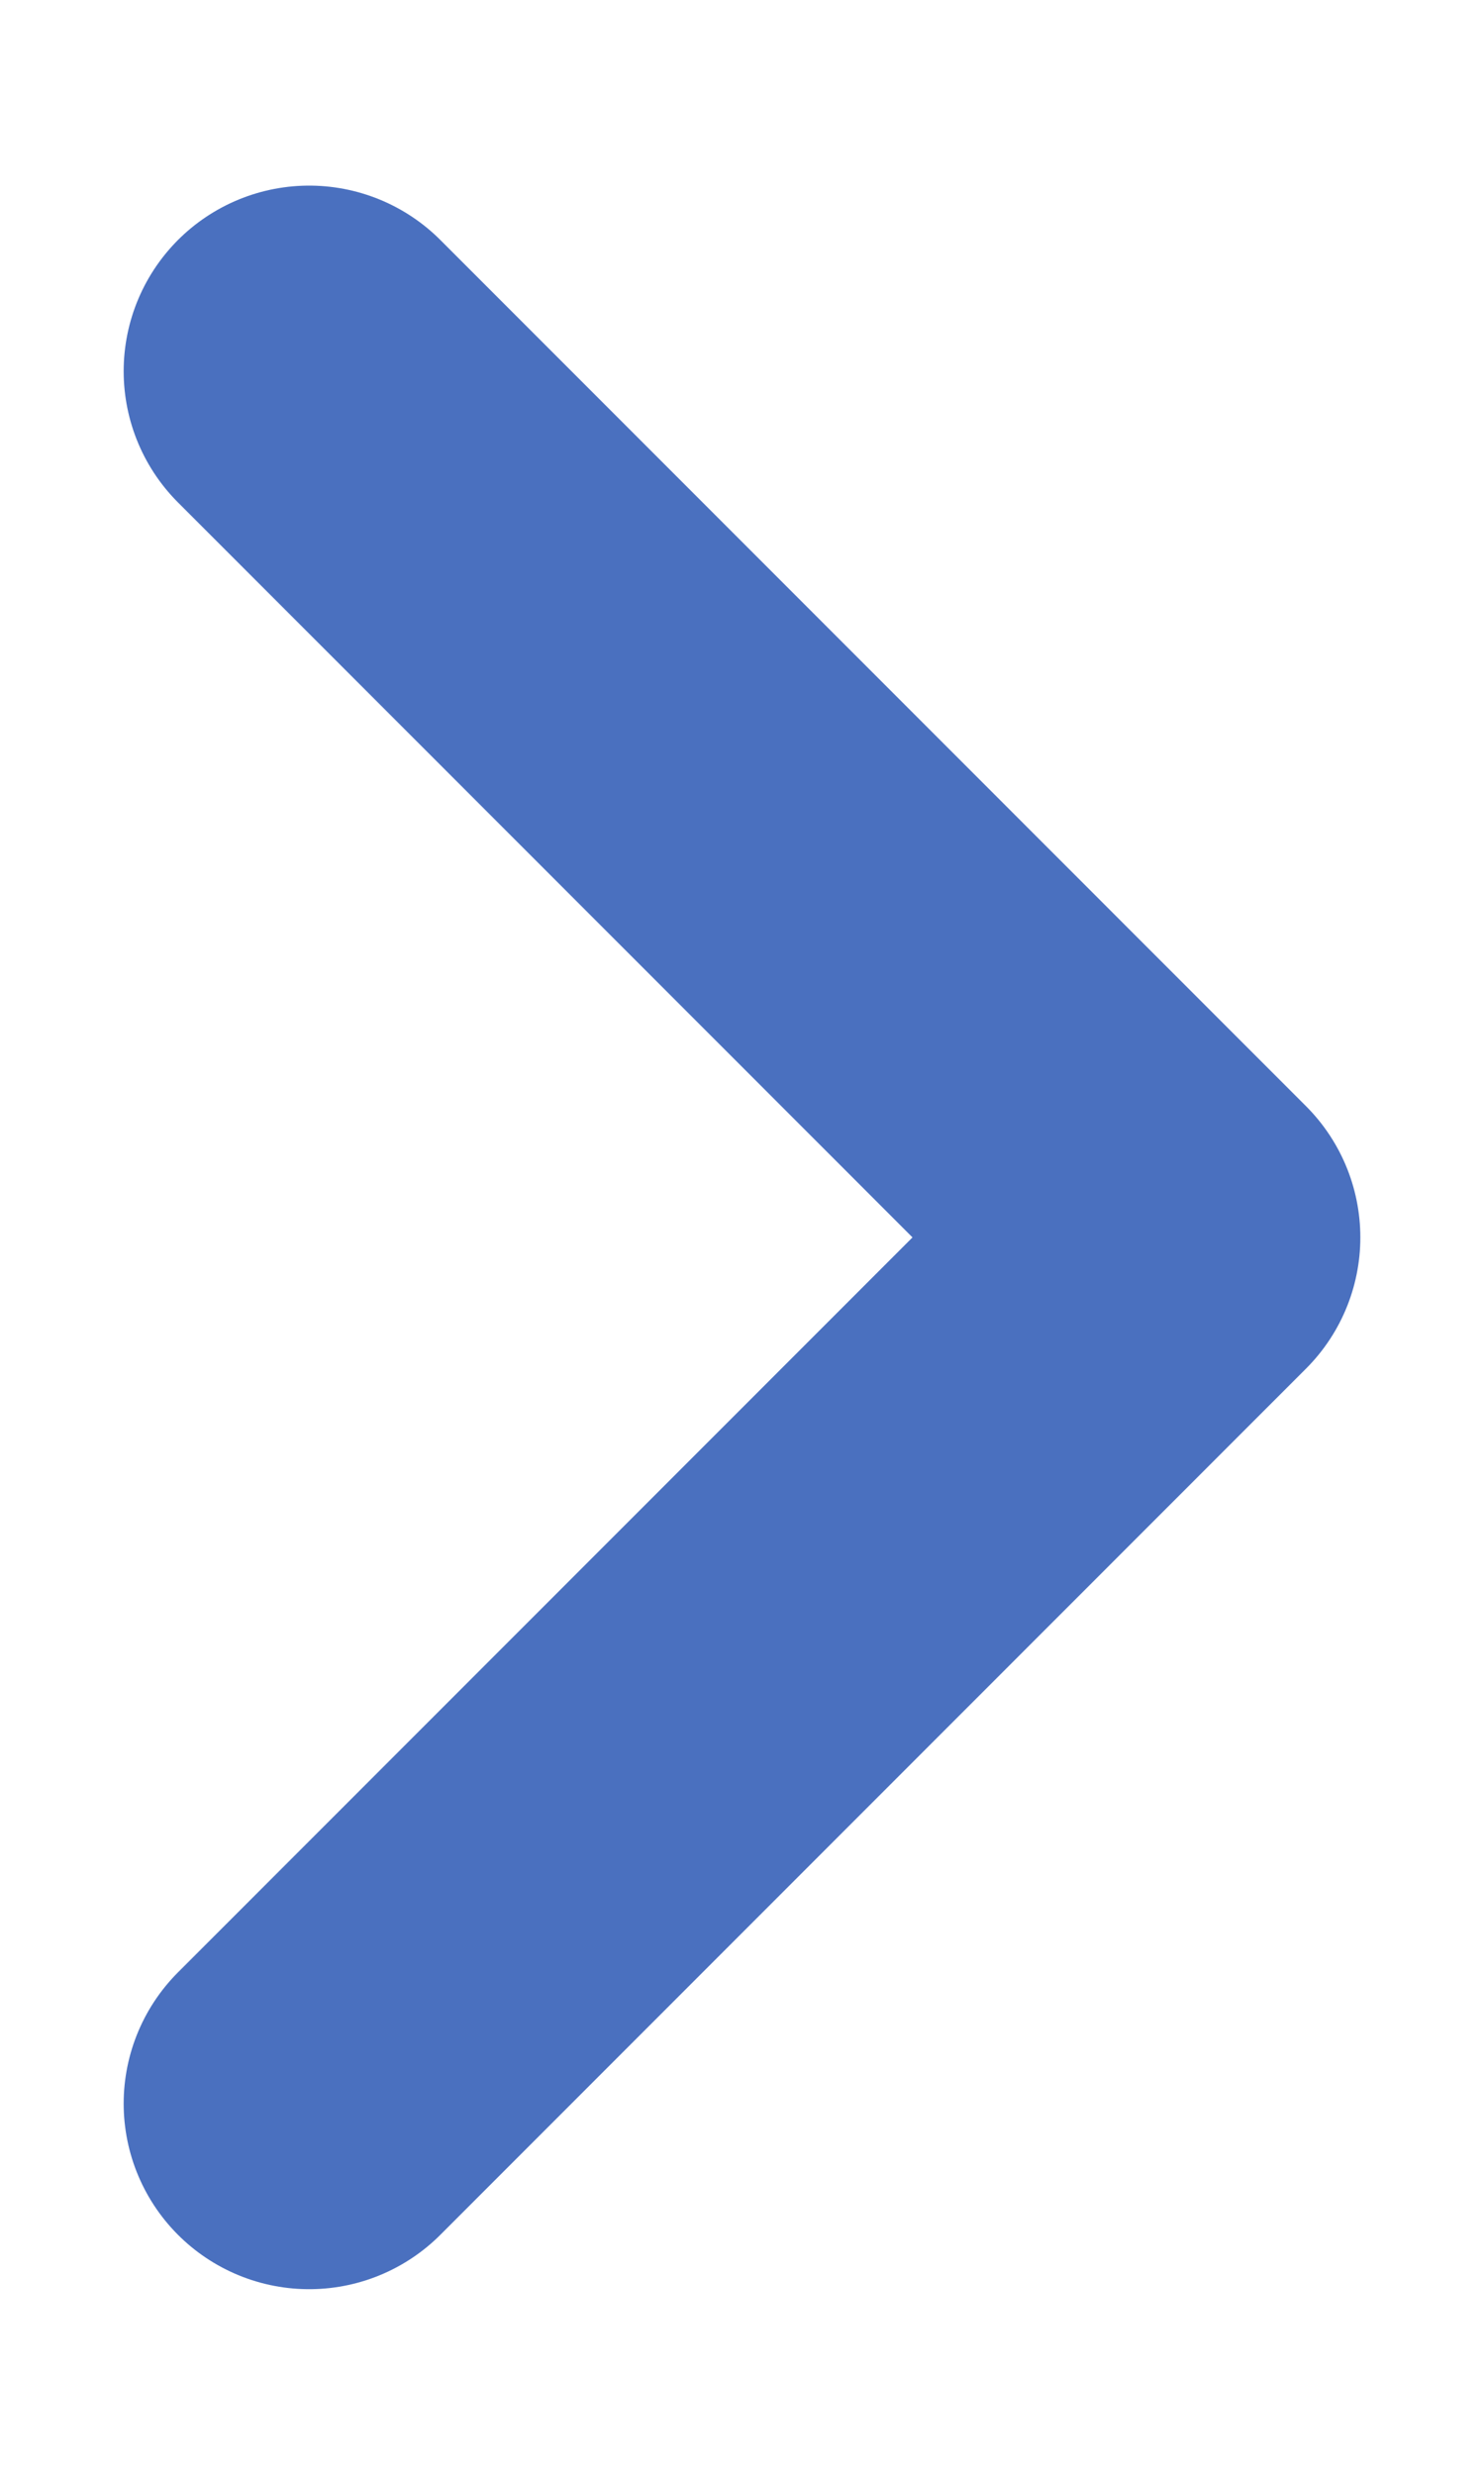 <svg width="6" height="10" viewBox="0 0 6 10" fill="none" xmlns="http://www.w3.org/2000/svg">
<path d="M1.25 8.5L4.75 5L1.25 1.5" stroke="#4A70BF" stroke-width="1.5" stroke-linecap="round" stroke-linejoin="round"/>
</svg>
